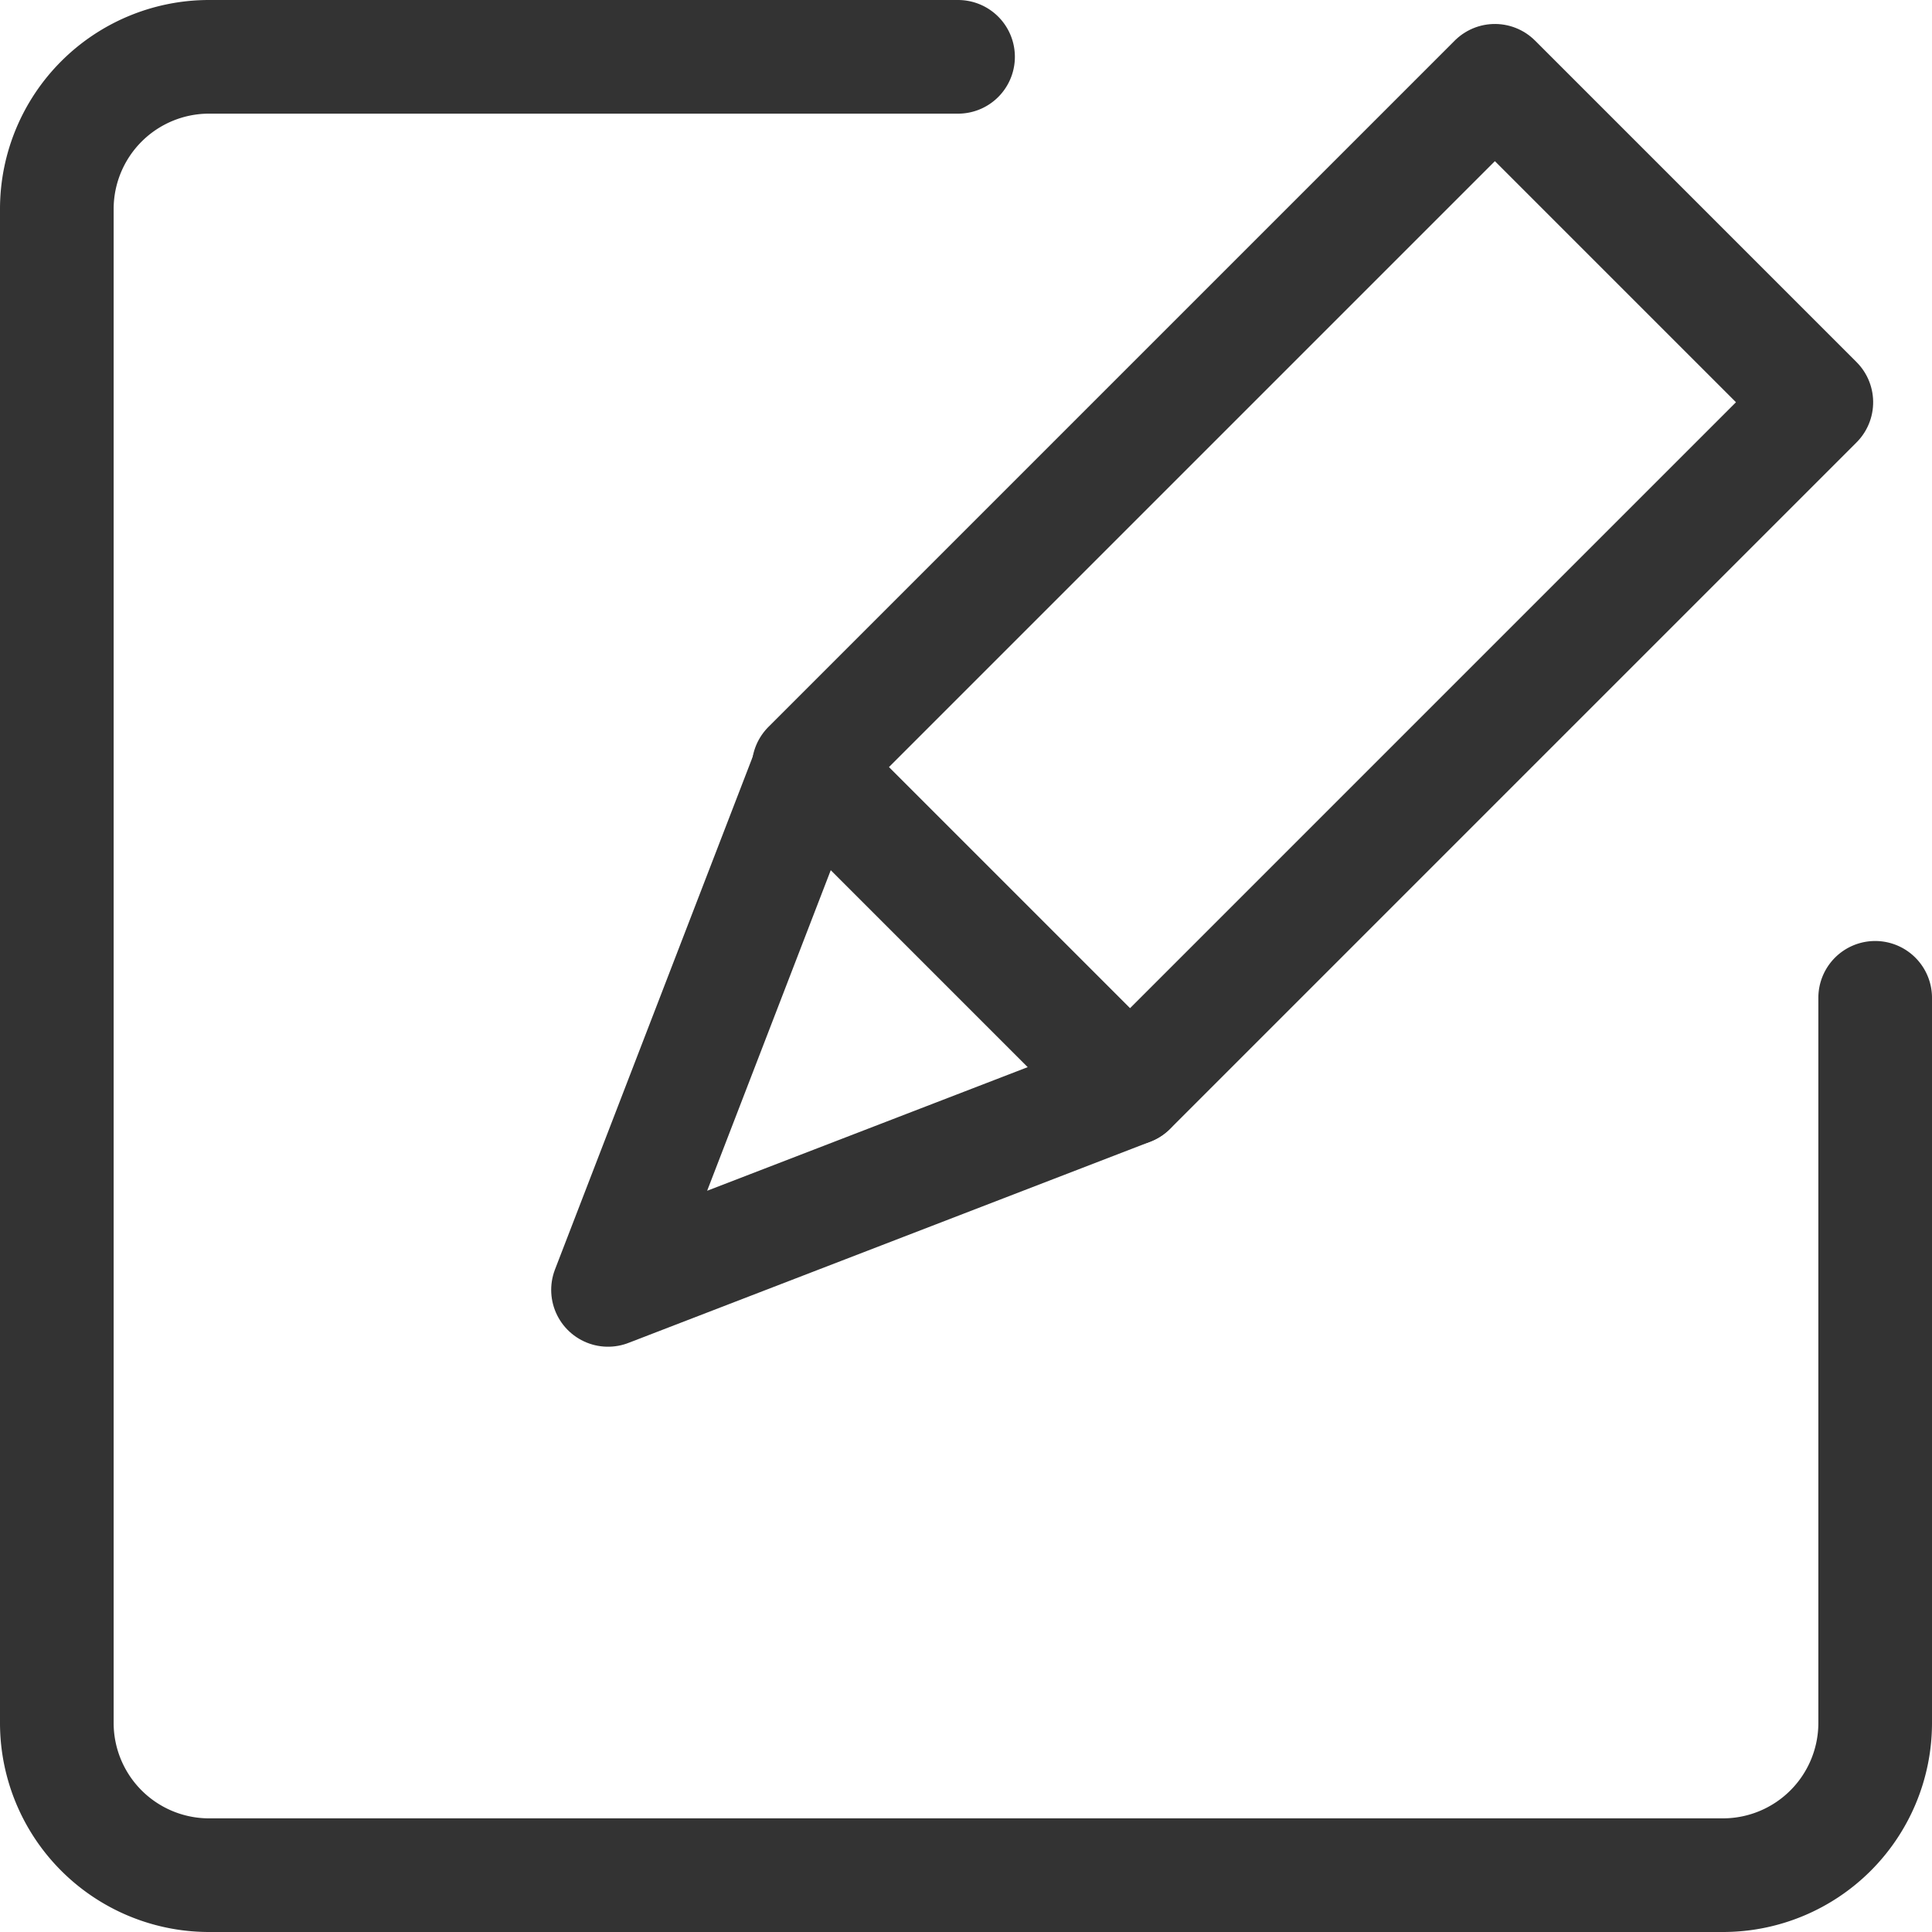 <svg xmlns="http://www.w3.org/2000/svg" viewBox="0 0 17 17"><defs><style>.cls-1,.cls-2{fill:none;stroke:#333;stroke-linecap:round;}.cls-1{stroke-miterlimit:10;}.cls-2{stroke-linejoin:round;}</style></defs><title>编辑任务</title><g id="图层_2" data-name="图层 2"><g id="图层_1-2" data-name="图层 1"><path class="cls-1" d="M16.5,8.78v6.39a1.34,1.34,0,0,1-1.33,1.33H1.83A1.34,1.34,0,0,1,.5,15.17V1.83A1.34,1.34,0,0,1,1.83.5h6.6"/><rect class="cls-2" x="7.28" y="3.15" width="8.54" height="4" transform="translate(-0.26 9.67) rotate(-45)"/><polygon class="cls-2" points="5.35 11.35 9.94 9.58 7.12 6.76 5.35 11.35"/></g></g></svg>